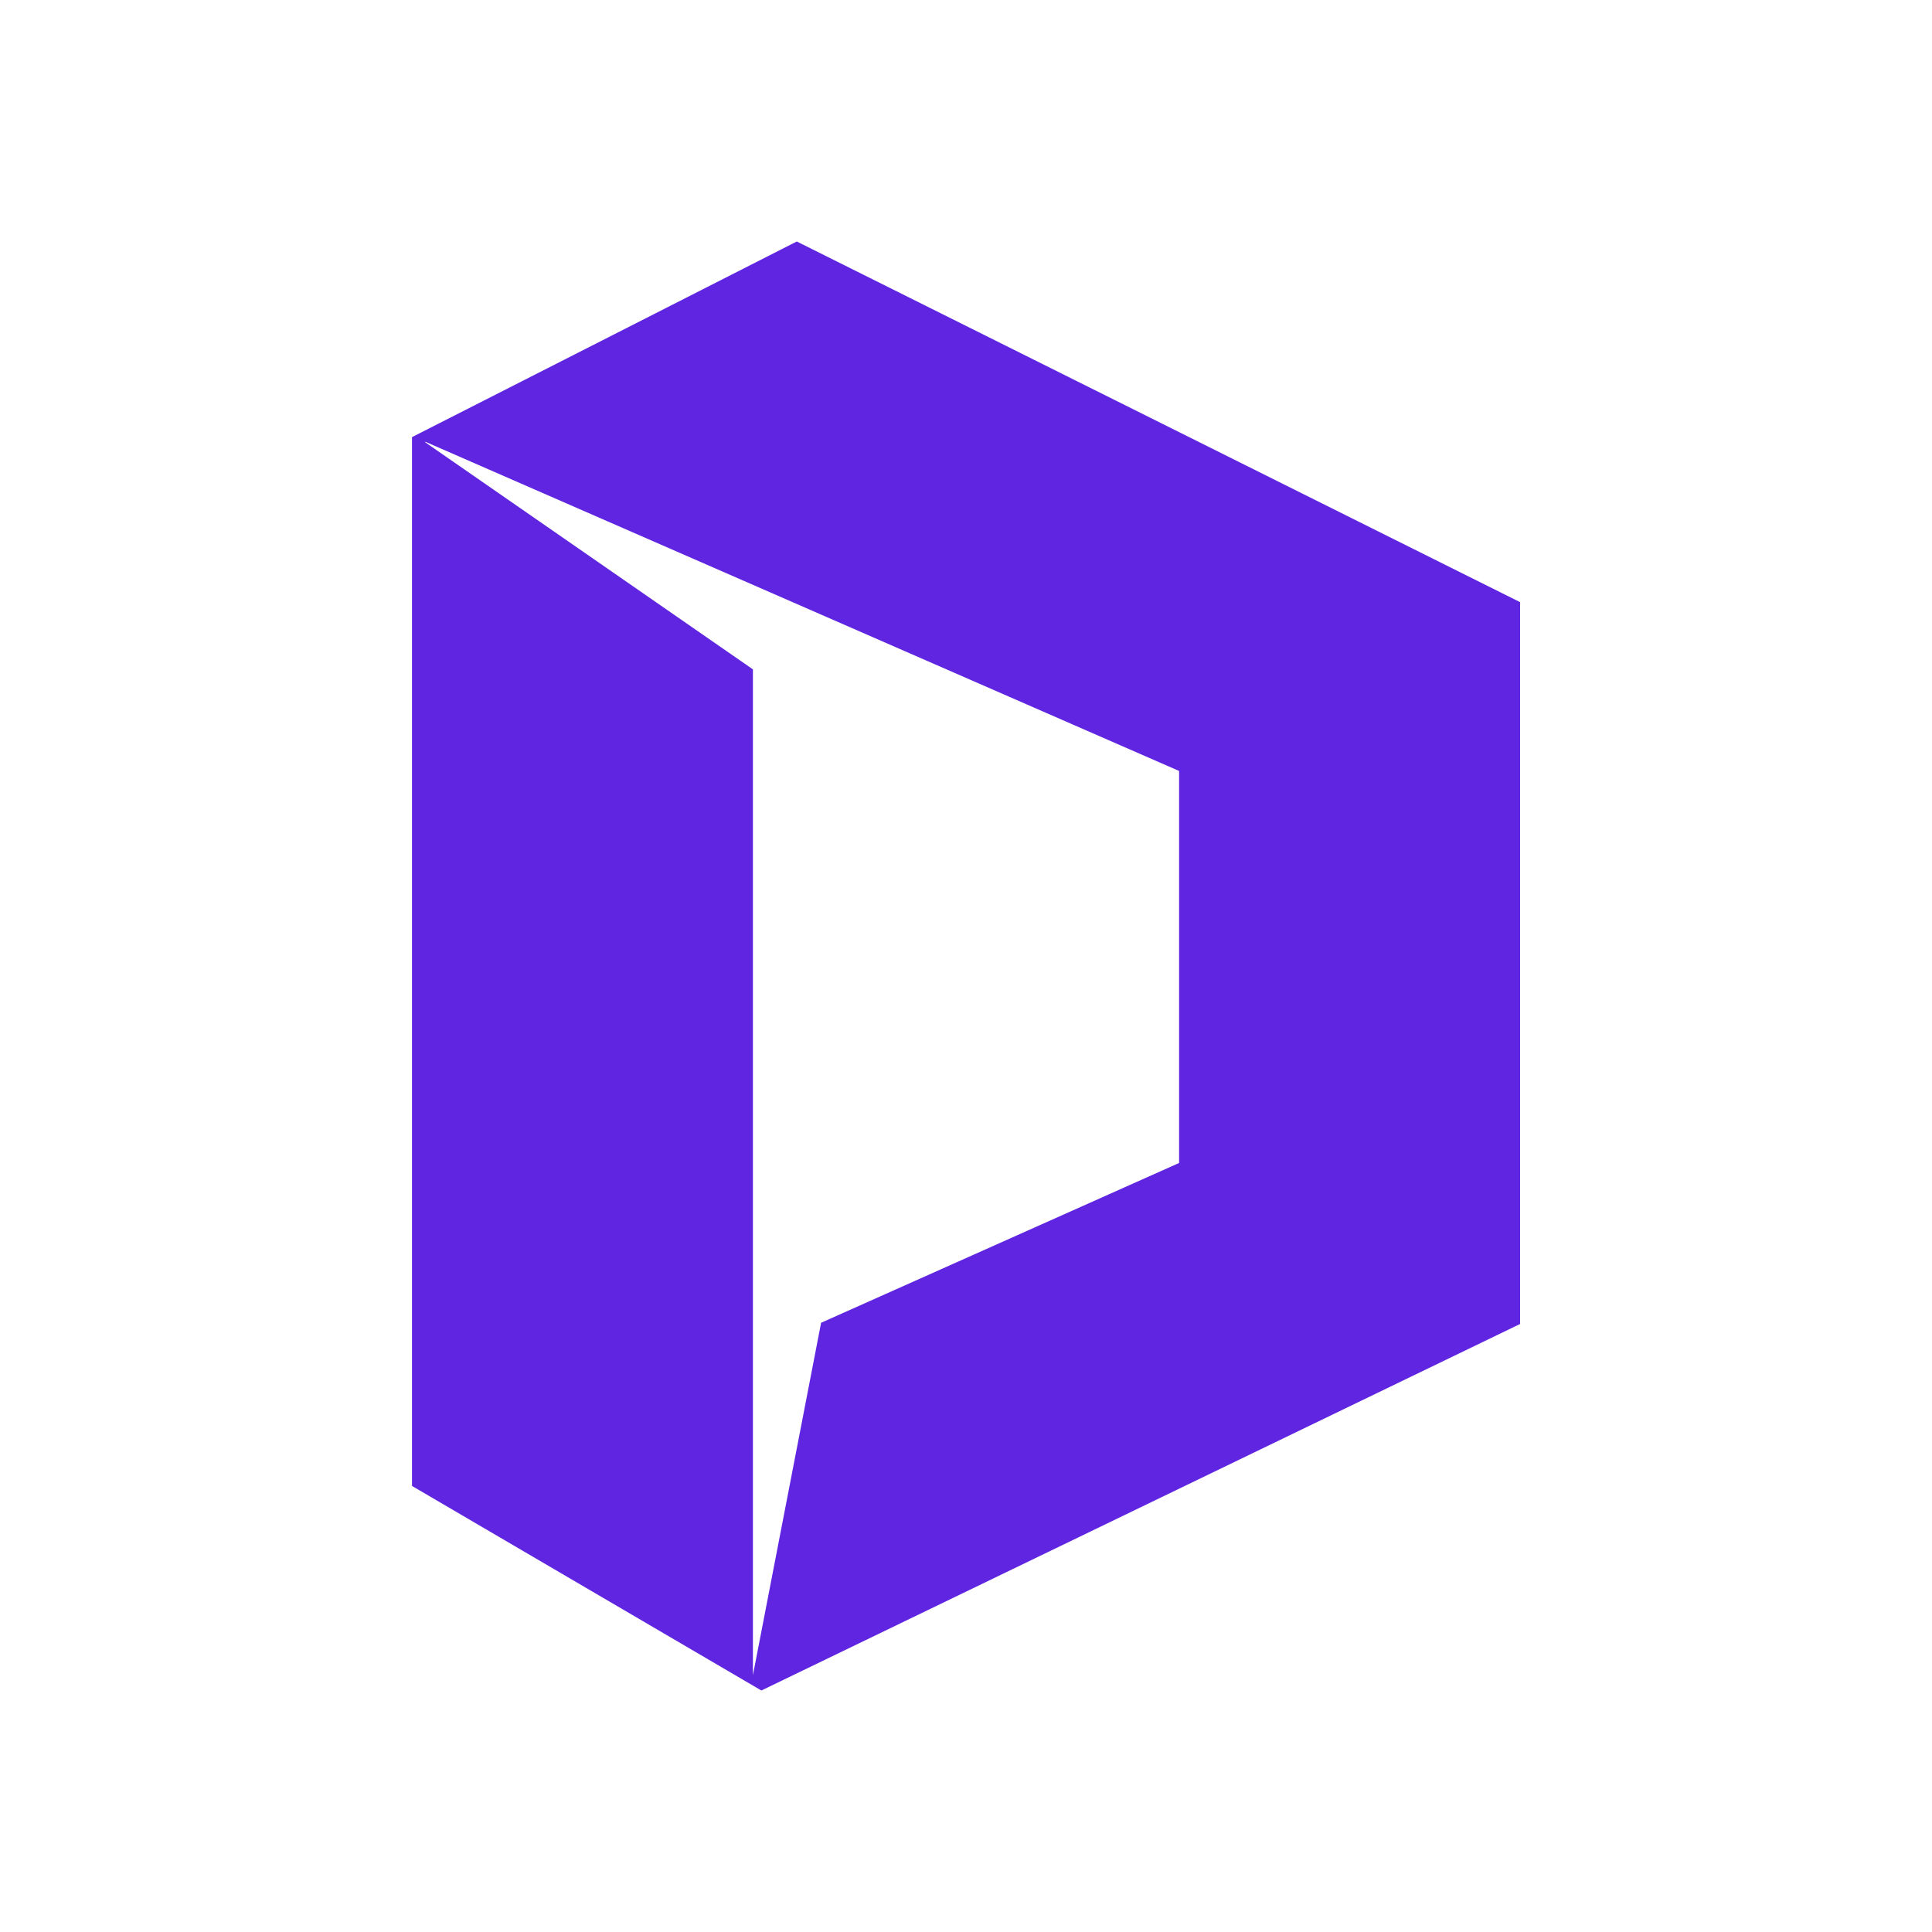 <svg xmlns="http://www.w3.org/2000/svg" xmlns:xlink="http://www.w3.org/1999/xlink" width="24" height="24" viewBox="0 0 24 24"><path fill="#6025E1" fill-rule="evenodd" d="M5.118 5.43v13.029L9.458 21l9.425-4.553V7.48L9.898 3zm.164.064l4.071 2.821V20.81l.847-4.378l4.447-1.985v-4.87l-9.365-4.09z" clip-rule="evenodd"/></svg>